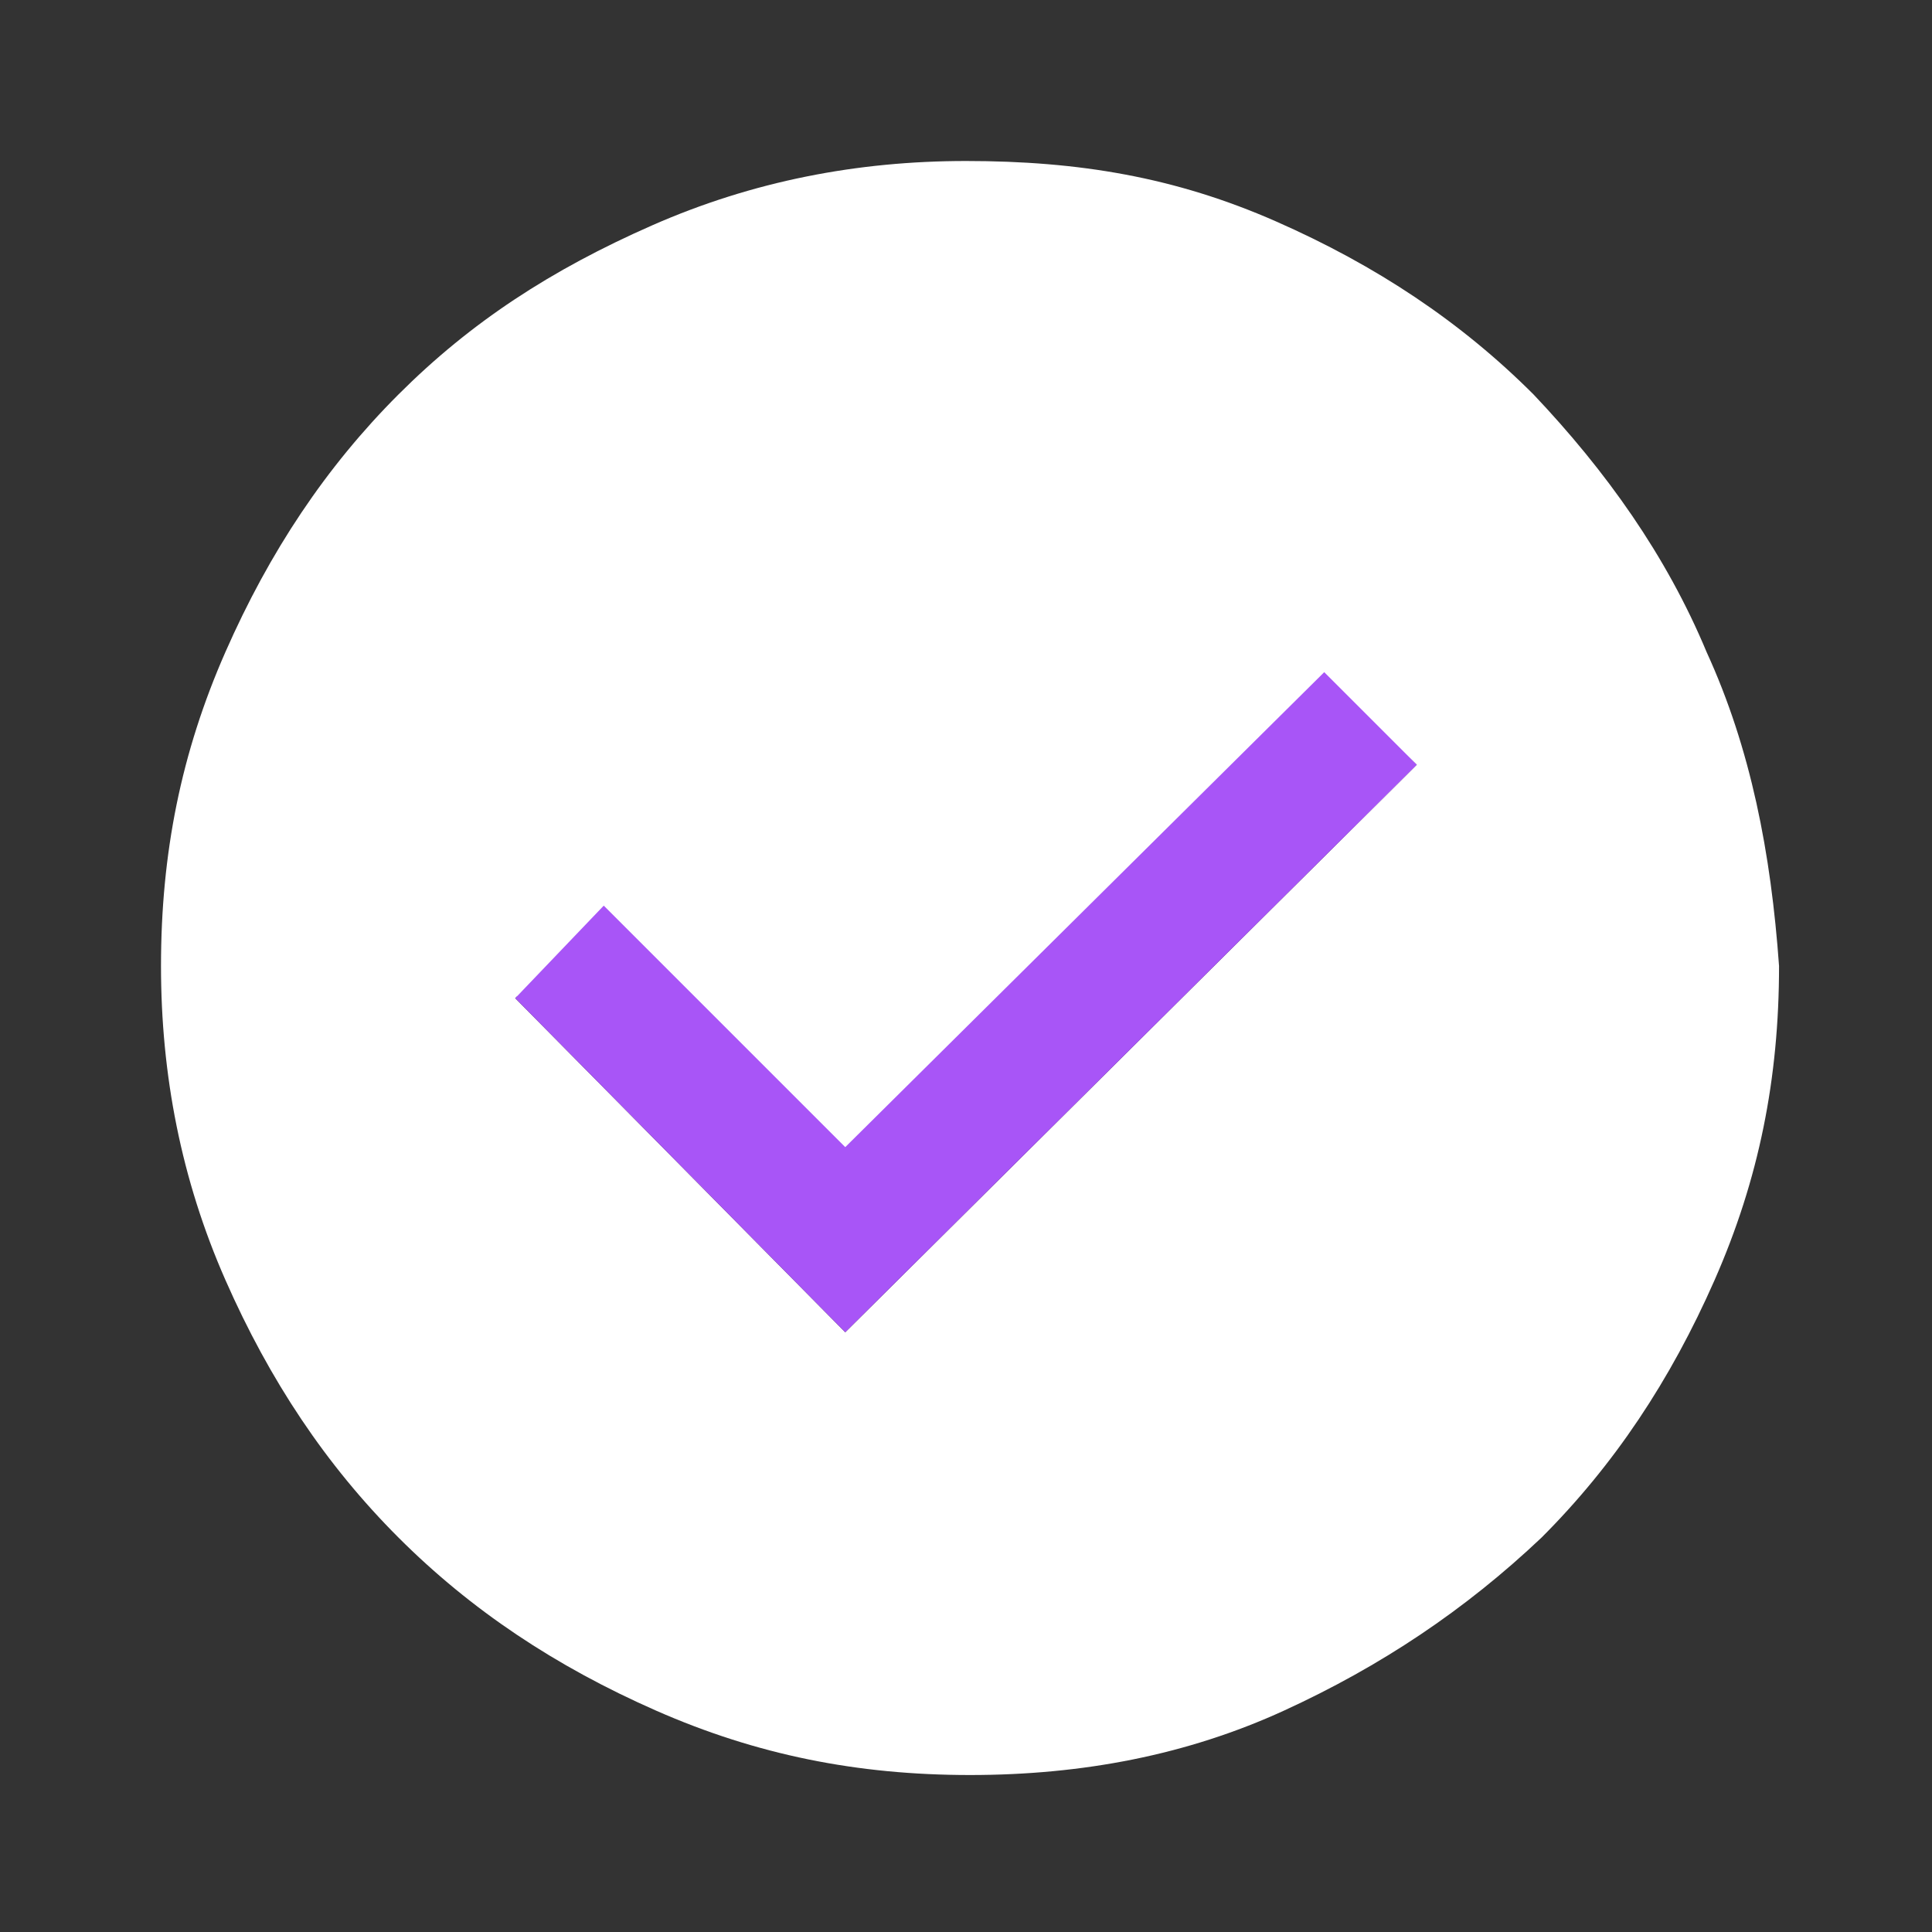 <?xml version="1.0" encoding="utf-8"?>
<!-- Generator: Adobe Illustrator 24.3.0, SVG Export Plug-In . SVG Version: 6.00 Build 0)  -->
<svg version="1.1" id="Layer_1" xmlns="http://www.w3.org/2000/svg" xmlns:xlink="http://www.w3.org/1999/xlink" x="0px" y="0px"
	 viewBox="0 0 48 48" style="enable-background:new 0 0 48 48;" xml:space="preserve">
<rect x="0" y="0" width="48" height="48" fill="#333333" stroke="none"/>
<style type="text/css">
	.st0{fill:#FFFFFF;}
	.st1{fill:#A855F7;}
</style>
<path class="st0" d="M32.9,16.7L21,28.5l-6-6l-2.2,2.2l8.2,8.3L35.2,19L32.9,16.7z M32.9,16.7L21,28.5l-6-6l-2.2,2.2l8.2,8.3
	L35.2,19L32.9,16.7z M32.9,16.7L21,28.5l-6-6l-2.2,2.2l8.2,8.3L35.2,19L32.9,16.7z M32.9,16.7L21,28.5l-6-6l-2.2,2.2l8.2,8.3
	L35.2,19L32.9,16.7z M32.9,16.7L21,28.5l-6-6l-2.2,2.2l8.2,8.3L35.2,19L32.9,16.7z"/>
<path class="st0" d="M42.4,16.2c-1-2.4-2.5-4.5-4.3-6.4c-1.8-1.8-3.9-3.2-6.4-4.3S26.8,4,24,4c-2.7,0-5.3,0.5-7.8,1.6
	S11.7,8,9.9,9.8c-1.8,1.8-3.2,3.9-4.3,6.4S4,21.2,4,24c0,2.7,0.5,5.3,1.6,7.8s2.5,4.6,4.3,6.4c1.8,1.8,3.9,3.2,6.4,4.3
	s5,1.6,7.8,1.6c2.8,0,5.4-0.5,7.8-1.6s4.5-2.5,6.4-4.3c1.8-1.8,3.2-3.9,4.3-6.4s1.6-5,1.6-7.8C44,21.2,43.5,18.6,42.4,16.2z
	 M12.8,24.8l2.2-2.2l6,6l11.9-11.8l2.3,2.2L21,33.1L12.8,24.8z"/>
<polygon class="st1" points="35.2,19 21,33.1 12.8,24.8 15,22.5 21,28.5 32.9,16.7 "/>
</svg>

